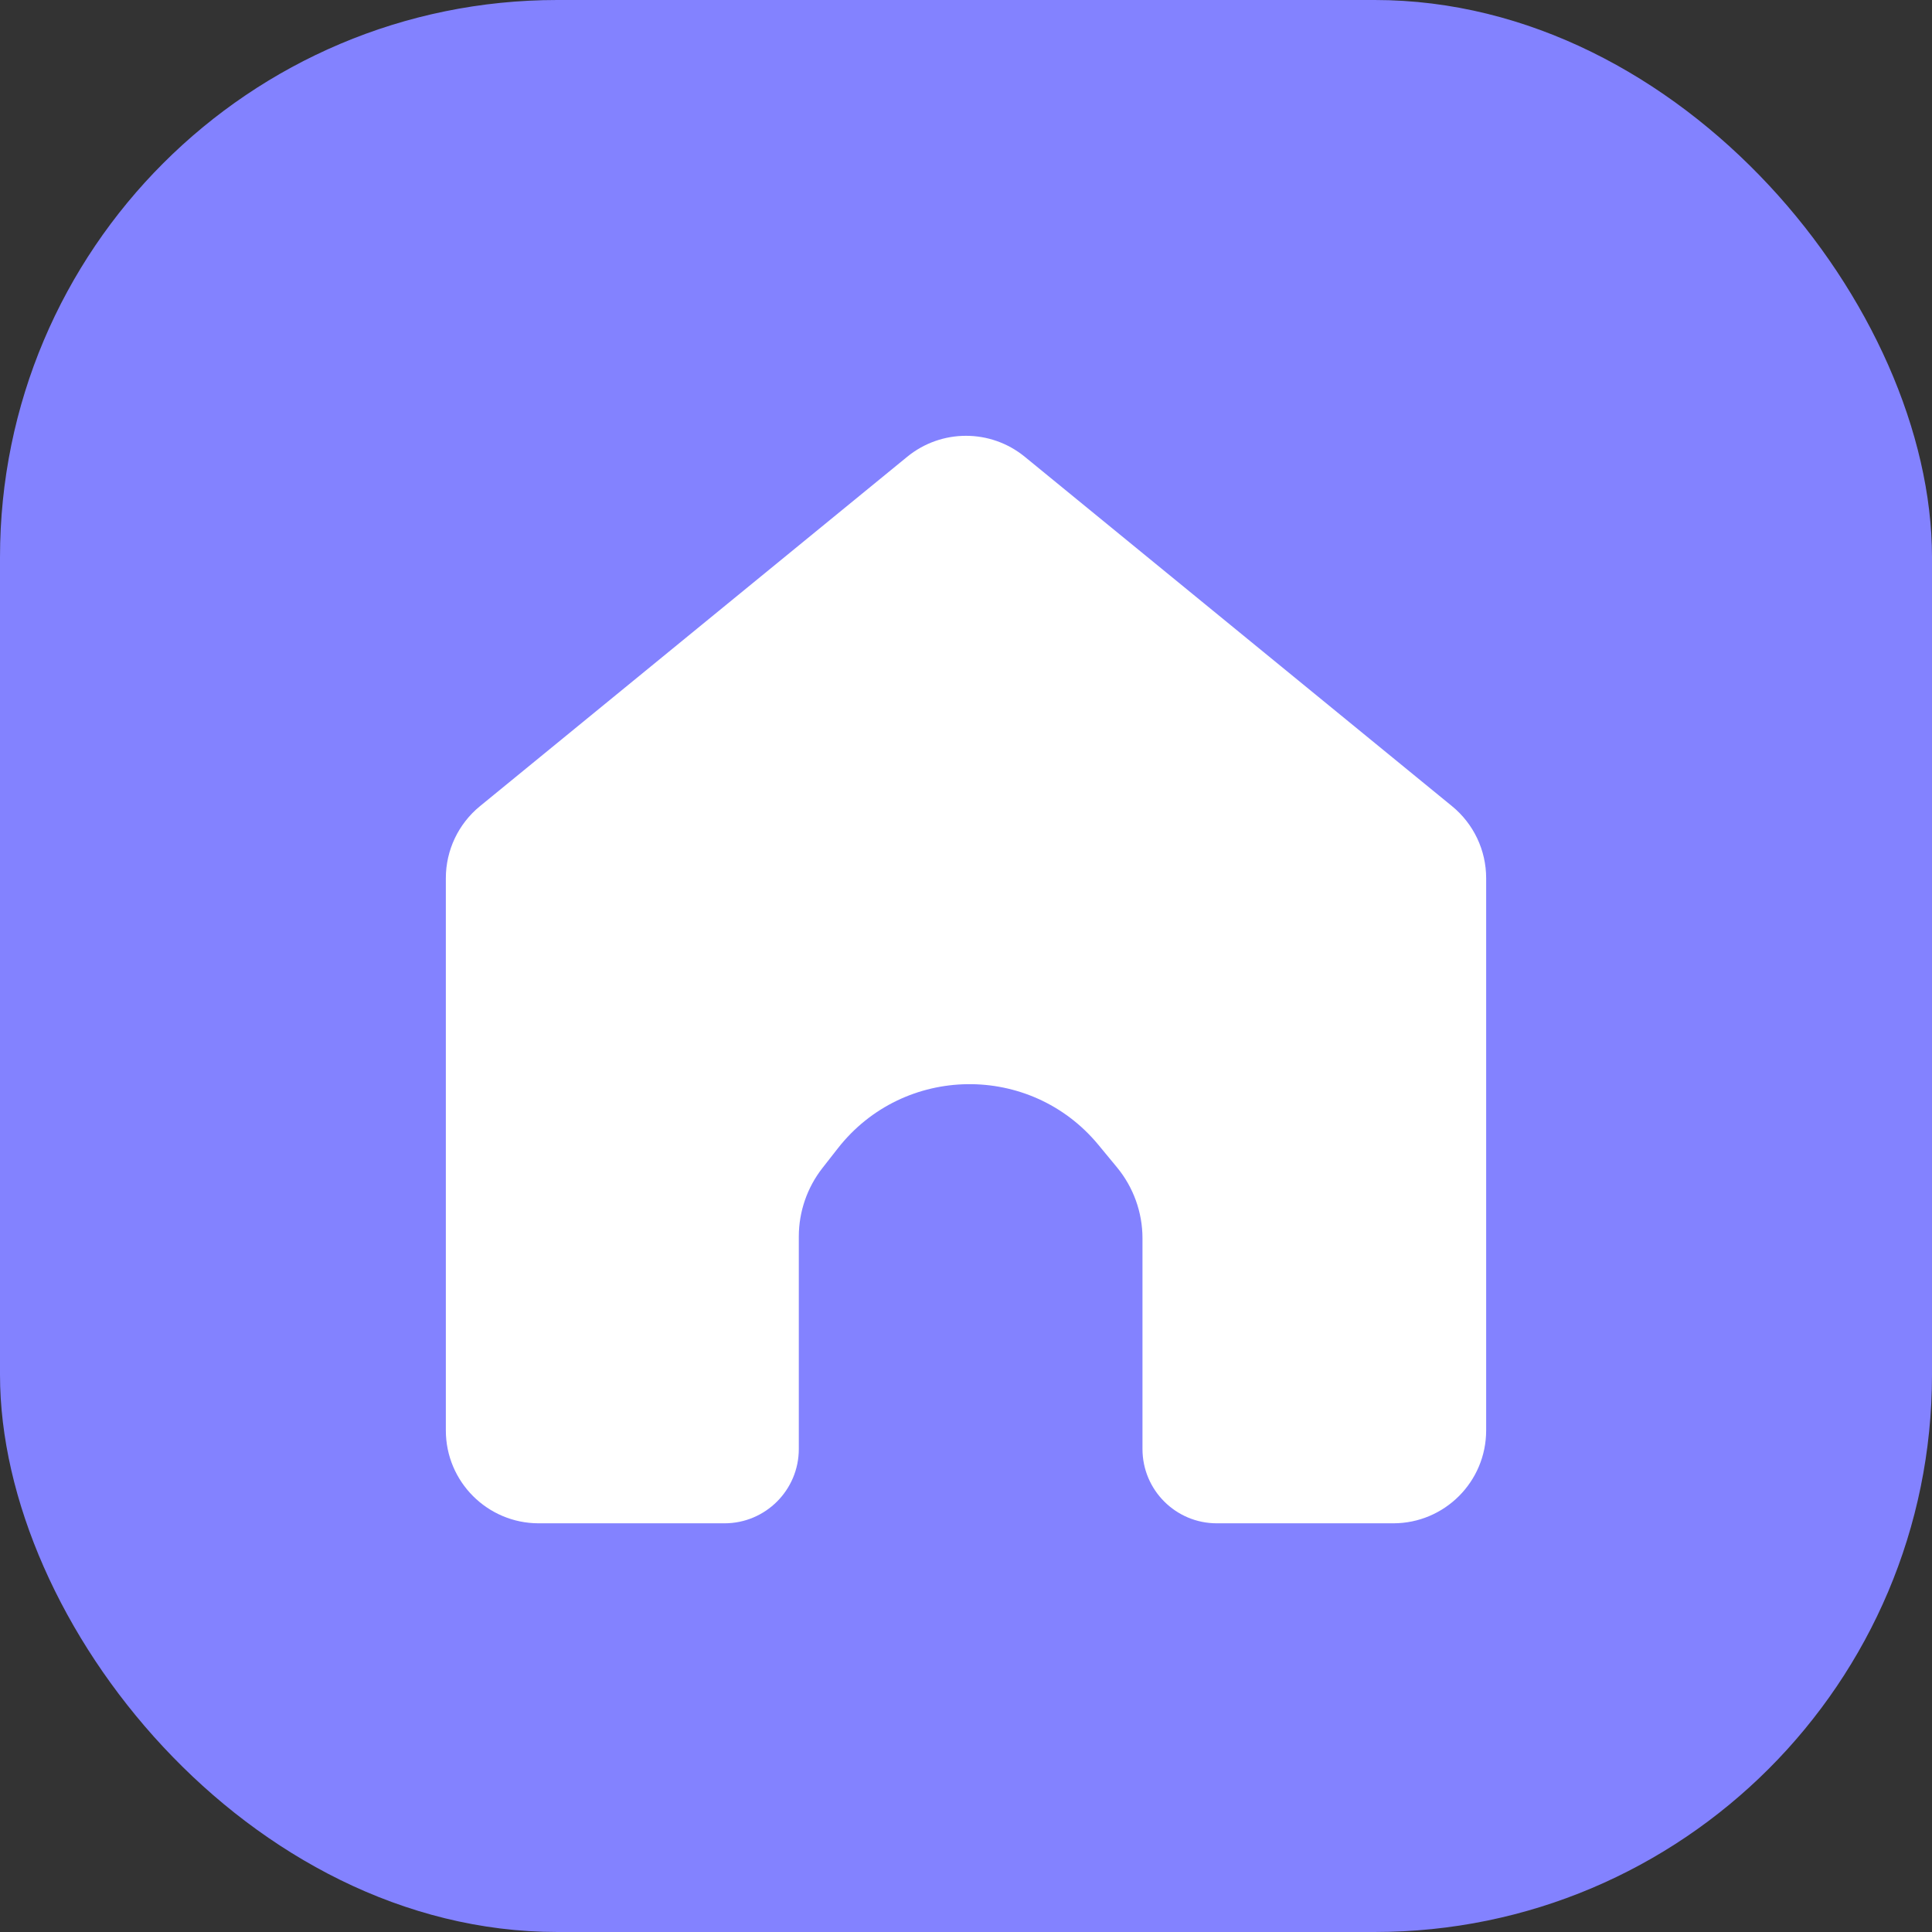 <svg width="104" height="104" viewBox="0 0 104 104" fill="none" xmlns="http://www.w3.org/2000/svg">
<rect x="0" y="0" width="104" height="104" fill="#333333" stroke="none"/>
<rect width="104" height="104" rx="30" fill="#8382FF"/>
<path d="M24 47.269C24 45.769 24.674 44.348 25.835 43.398L48.835 24.589C50.676 23.083 53.324 23.083 55.165 24.589L78.165 43.398C79.326 44.348 80 45.769 80 47.269V77C80 79.761 77.761 82 75 82L65.5 82C63.291 82 61.5 80.209 61.5 78V66.658C61.5 65.263 61.014 63.912 60.126 62.837L59.128 61.629C55.467 57.197 48.645 57.287 45.102 61.814L44.275 62.871C43.449 63.926 43 65.228 43 66.569V78C43 80.209 41.209 82 39 82L29 82C26.239 82 24 79.761 24 77V47.269Z" fill="white"/>
</svg>
